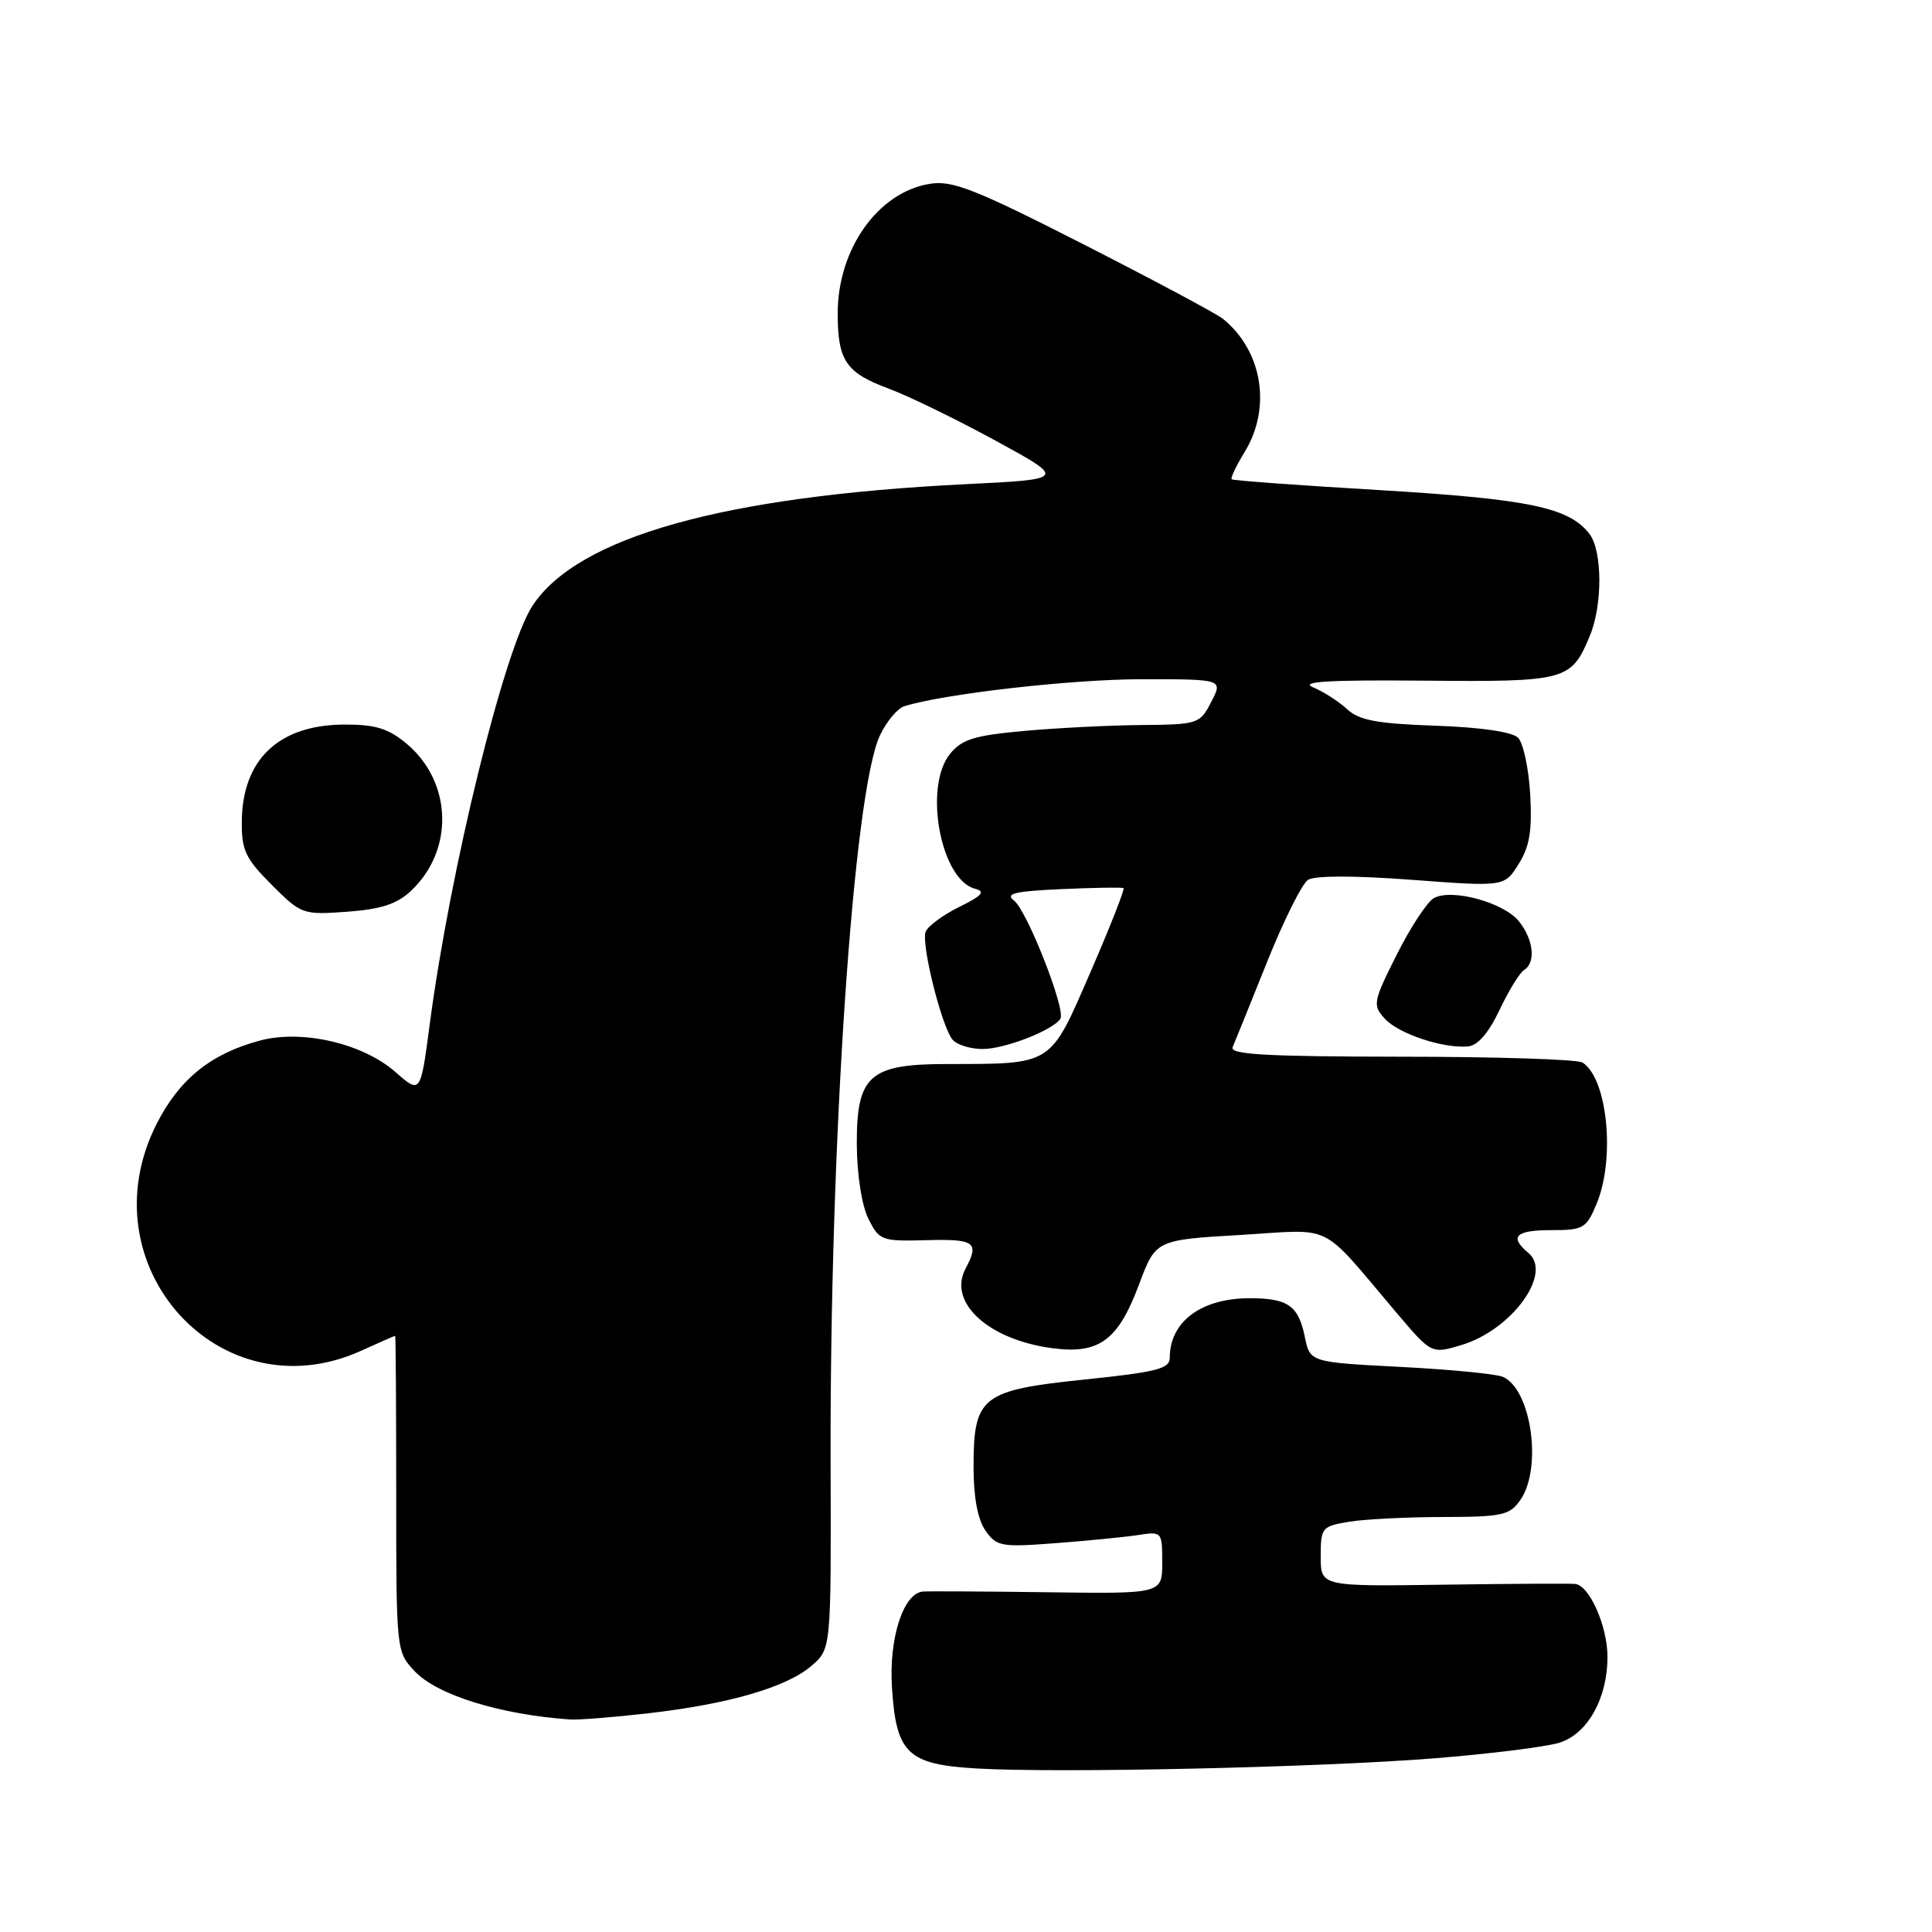 <?xml version="1.0" encoding="UTF-8" standalone="no"?>
<!DOCTYPE svg PUBLIC "-//W3C//DTD SVG 1.1//EN" "http://www.w3.org/Graphics/SVG/1.1/DTD/svg11.dtd" >
<svg xmlns="http://www.w3.org/2000/svg" xmlns:xlink="http://www.w3.org/1999/xlink" version="1.1" viewBox="0 0 256 256">
 <g >
 <path fill="currentColor"
d=" M 190.00 232.99 C 197.43 232.40 204.92 231.46 206.66 230.91 C 210.37 229.73 213.00 225.03 213.00 219.55 C 213.00 215.48 210.61 210.07 208.72 209.88 C 208.05 209.81 200.19 209.85 191.25 209.98 C 175.00 210.21 175.00 210.21 175.00 206.24 C 175.00 202.42 175.15 202.24 178.75 201.64 C 180.81 201.30 186.41 201.02 191.19 201.01 C 199.04 201.00 200.04 200.78 201.44 198.78 C 204.41 194.55 202.91 184.03 199.11 182.43 C 198.23 182.05 192.12 181.46 185.54 181.12 C 173.58 180.50 173.58 180.50 172.89 177.12 C 172.05 173.02 170.66 172.04 165.70 172.02 C 159.22 171.99 155.00 175.10 155.00 179.90 C 155.00 181.37 153.31 181.80 143.75 182.79 C 130.04 184.21 129.00 185.03 129.00 194.39 C 129.00 198.39 129.55 201.35 130.58 202.81 C 132.06 204.92 132.67 205.03 139.83 204.48 C 144.05 204.16 148.96 203.68 150.75 203.41 C 153.97 202.91 154.00 202.94 154.00 207.05 C 154.00 211.19 154.00 211.19 138.75 210.98 C 130.36 210.87 122.95 210.83 122.28 210.89 C 119.69 211.12 117.77 217.09 118.19 223.60 C 118.74 232.34 120.26 233.80 129.37 234.33 C 140.15 234.97 174.77 234.20 190.00 232.99 Z  M 85.90 227.02 C 96.60 225.79 104.22 223.57 107.53 220.73 C 110.13 218.49 110.13 218.49 110.06 194.00 C 109.93 151.38 113.08 104.84 116.60 97.44 C 117.47 95.59 118.94 93.84 119.85 93.57 C 125.23 91.91 142.03 90.01 151.28 90.00 C 162.05 90.00 162.05 90.00 160.50 93.00 C 158.99 95.93 158.77 96.00 151.22 96.07 C 146.98 96.11 139.96 96.46 135.63 96.86 C 129.10 97.45 127.44 97.97 125.88 99.90 C 122.35 104.26 124.63 116.57 129.19 117.76 C 130.62 118.13 130.16 118.67 127.09 120.18 C 124.93 121.25 122.93 122.73 122.65 123.47 C 122.04 125.07 124.76 135.98 126.21 137.75 C 126.78 138.44 128.58 139.00 130.22 139.00 C 133.15 139.00 139.58 136.49 140.51 134.98 C 141.25 133.79 136.09 120.65 134.36 119.33 C 133.15 118.40 134.45 118.09 140.67 117.81 C 144.98 117.62 148.66 117.56 148.87 117.68 C 149.07 117.80 147.09 122.82 144.48 128.84 C 139.07 141.30 139.59 140.97 125.36 140.99 C 115.19 141.00 113.49 142.54 113.53 151.66 C 113.56 155.68 114.19 159.74 115.07 161.50 C 116.52 164.38 116.81 164.49 122.79 164.33 C 129.17 164.15 129.81 164.62 127.94 168.10 C 125.57 172.55 130.90 177.48 139.34 178.63 C 145.61 179.49 148.14 177.65 150.92 170.22 C 153.13 164.30 153.13 164.30 164.32 163.64 C 176.99 162.89 174.68 161.73 185.09 174.00 C 189.68 179.41 189.68 179.41 193.63 178.23 C 200.31 176.23 205.78 168.72 202.52 166.02 C 199.94 163.87 200.81 163.00 205.55 163.00 C 209.80 163.00 210.20 162.77 211.55 159.53 C 214.06 153.52 213.00 142.89 209.69 140.79 C 209.03 140.37 198.21 140.02 185.64 140.02 C 167.74 140.00 162.90 139.73 163.33 138.75 C 163.63 138.06 165.68 133.00 167.88 127.50 C 170.08 122.00 172.53 117.08 173.33 116.58 C 174.22 116.01 179.54 116.01 187.06 116.58 C 199.34 117.50 199.34 117.50 201.22 114.50 C 202.68 112.18 203.03 110.09 202.76 105.25 C 202.56 101.82 201.84 98.44 201.15 97.75 C 200.38 96.98 196.22 96.37 190.20 96.16 C 182.47 95.89 180.09 95.45 178.50 93.97 C 177.40 92.95 175.37 91.65 174.00 91.08 C 172.15 90.31 175.98 90.08 188.69 90.19 C 207.56 90.36 208.19 90.19 210.65 84.28 C 212.36 80.21 212.34 73.03 210.62 70.76 C 207.95 67.25 202.61 66.13 182.92 64.95 C 172.24 64.32 163.36 63.67 163.20 63.51 C 163.03 63.35 163.81 61.71 164.94 59.86 C 168.51 54.01 167.27 46.48 162.05 42.25 C 161.20 41.56 152.89 37.13 143.60 32.39 C 129.12 25.02 126.19 23.87 123.19 24.36 C 116.34 25.47 111.00 33.00 111.00 41.53 C 111.00 47.77 112.09 49.39 117.70 51.47 C 120.34 52.45 126.73 55.56 131.90 58.38 C 141.29 63.50 141.29 63.50 127.90 64.16 C 95.78 65.75 76.52 71.17 70.55 80.28 C 66.82 85.98 59.66 115.12 56.94 135.73 C 55.72 144.96 55.72 144.96 52.42 142.07 C 48.07 138.24 40.02 136.38 34.40 137.89 C 27.91 139.64 23.76 143.00 20.75 148.93 C 11.27 167.64 29.16 187.46 47.86 178.98 C 50.26 177.89 52.28 177.00 52.36 177.00 C 52.44 177.00 52.50 186.41 52.50 197.92 C 52.50 218.75 52.51 218.85 54.95 221.45 C 57.91 224.59 66.23 227.18 75.50 227.84 C 76.60 227.92 81.28 227.55 85.90 227.02 Z  M 198.69 133.84 C 199.90 131.28 201.37 128.89 201.95 128.53 C 203.54 127.55 203.21 124.48 201.25 122.06 C 199.24 119.58 192.41 117.71 190.02 118.99 C 189.14 119.46 186.92 122.82 185.09 126.47 C 181.94 132.74 181.86 133.18 183.47 134.96 C 185.27 136.96 191.17 138.94 194.49 138.66 C 195.80 138.56 197.23 136.91 198.69 133.84 Z  M 54.46 118.04 C 60.19 112.66 59.93 103.65 53.91 98.57 C 51.48 96.53 49.78 96.00 45.67 96.01 C 36.97 96.02 32.10 100.61 32.04 108.87 C 32.00 112.65 32.53 113.77 36.00 117.24 C 39.93 121.17 40.12 121.23 45.99 120.81 C 50.49 120.48 52.59 119.80 54.46 118.04 Z "/>
</g>
</svg>